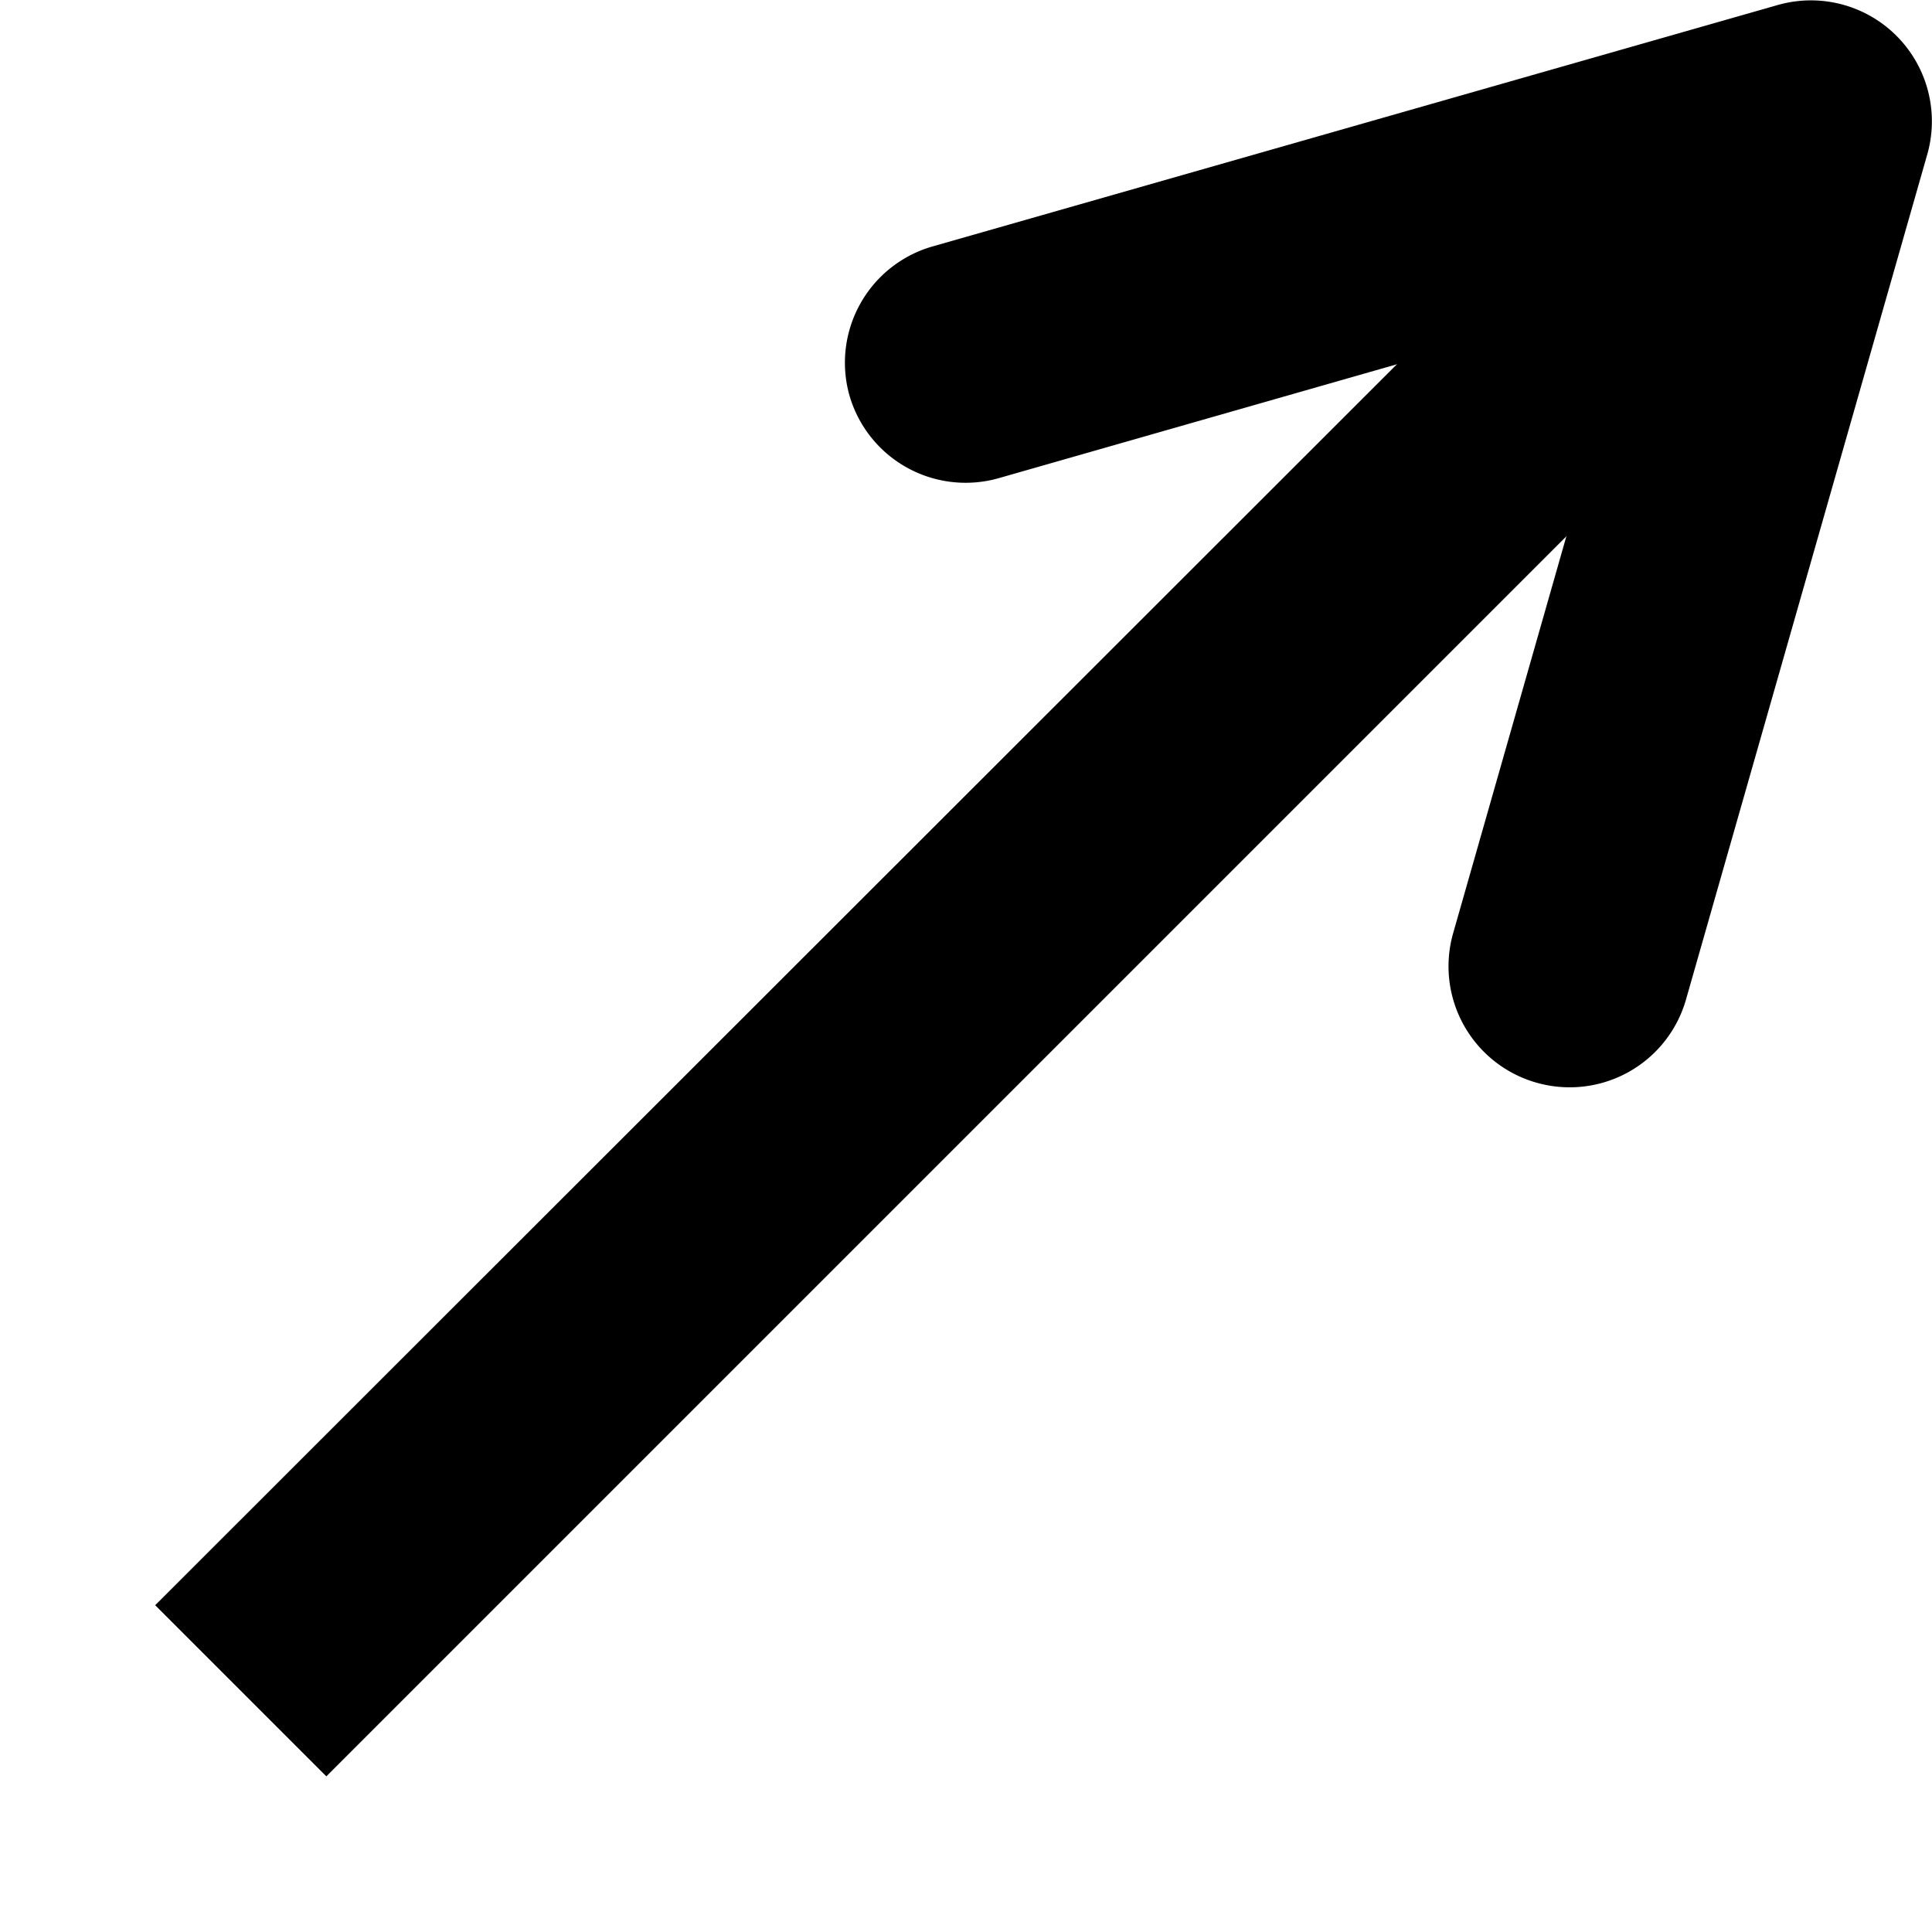 <?xml version="1.0" encoding="UTF-8" standalone="no"?>
<svg
   width="16"
   height="16"
   viewBox="0 0 4.233 4.233"
   version="1.1"
   id="svg4268"
   xmlns="http://www.w3.org/2000/svg"
   xmlns:svg="http://www.w3.org/2000/svg"
   xmlns:rdf="http://www.w3.org/1999/02/22-rdf-syntax-ns#"
   xmlns:cc="http://creativecommons.org/ns#"
   xmlns:dc="http://purl.org/dc/elements/1.1/">
  <defs
     id="defs4262" />
  <g
     id="association"
     style="display:inline"
     transform="translate(-1.324,-9.927)">
    <g
       id="path4594">
      <path
         style="color:#000000;fill:#000000;fill-opacity:0;stroke-width:0.529;stroke-linecap:round;stroke-linejoin:round;-inkscape-stroke:none"
         d="M 3.44,10.721 5.292,10.192 4.762,12.044"
         id="path3630" />
      <path
         style="color:#000000;fill:#000000;stroke-linecap:round;stroke-linejoin:round;-inkscape-stroke:none"
         d="m 5.219,9.938 -1.852,0.529 a 0.265,0.265 0 0 0 -0.182,0.326 0.265,0.265 0 0 0 0.326,0.182 L 4.906,10.576 4.508,11.971 a 0.265,0.265 0 0 0 0.182,0.328 0.265,0.265 0 0 0 0.328,-0.182 L 5.547,10.264 A 0.265,0.265 0 0 0 5.219,9.938 Z"
         id="path3632" />
    </g>
    <path
       style="color:#000000;fill:#000000;-inkscape-stroke:none"
       d="m 4.84,10.27 -3.176,3.174 0.375,0.375 3.176,-3.176 z"
       id="path4598" />
  </g>
</svg>
